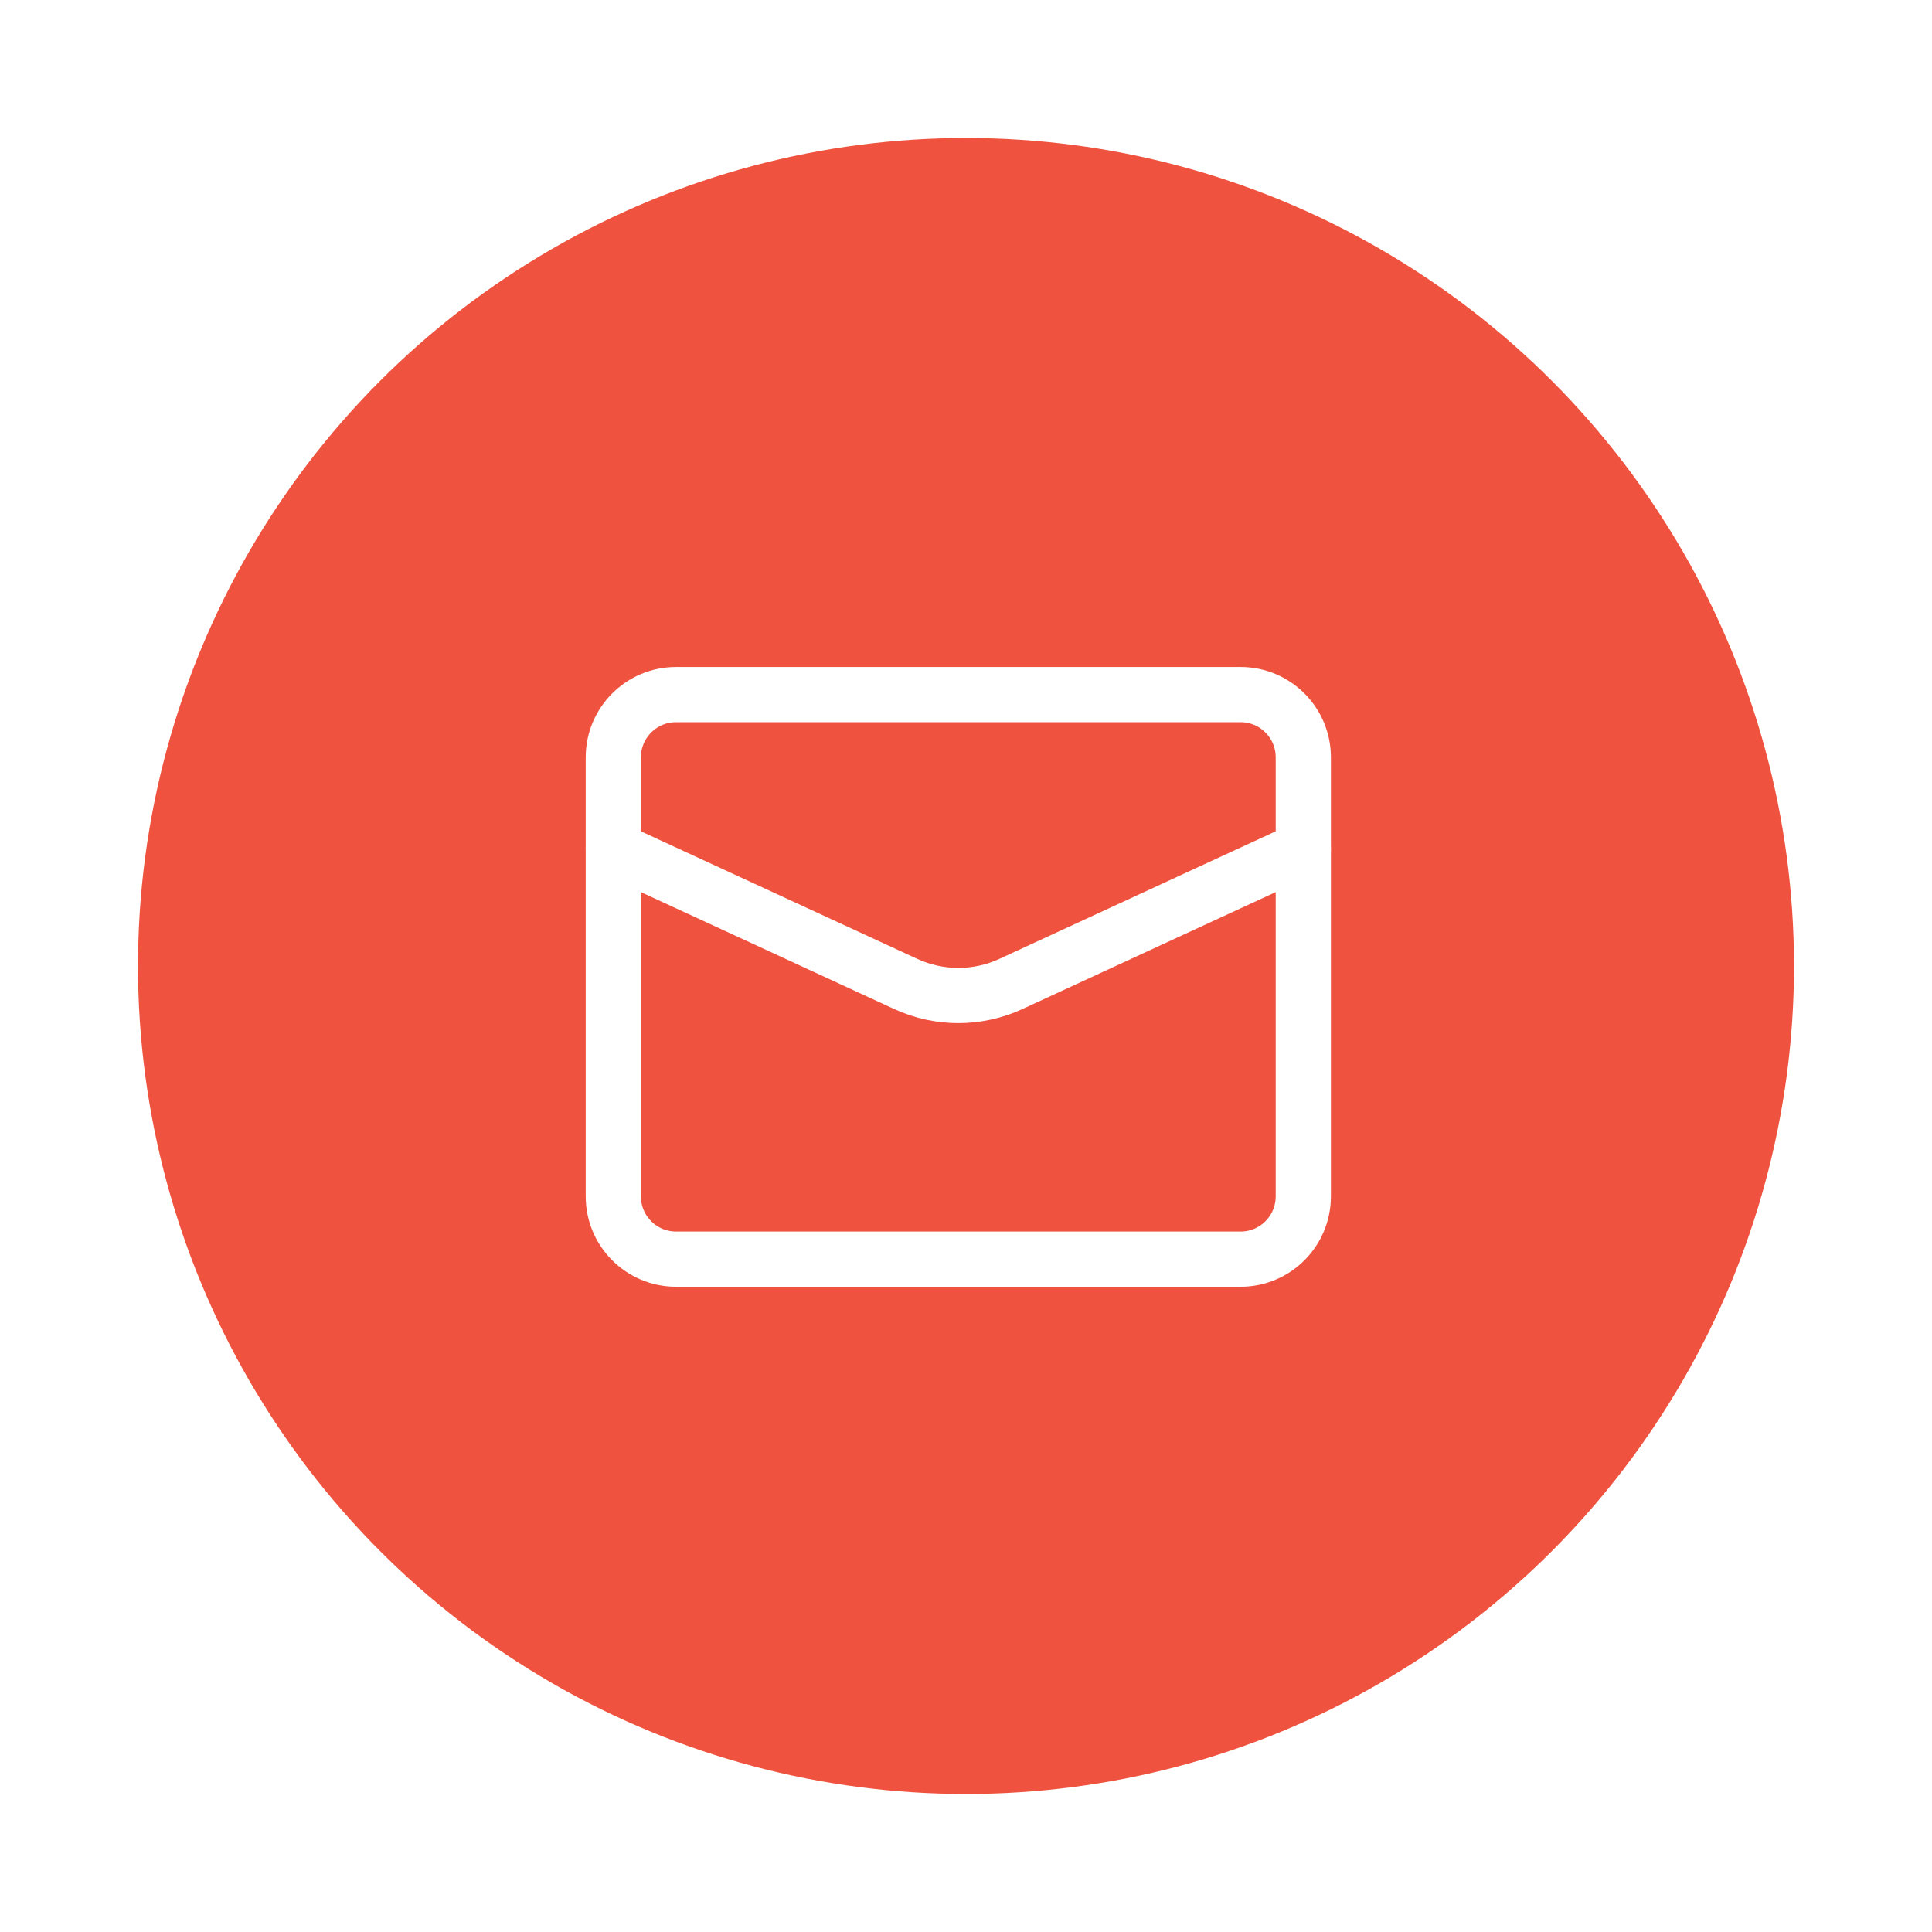 <svg width="56" height="56" viewBox="0 0 56 56" fill="none" xmlns="http://www.w3.org/2000/svg">
<g filter="url(#filter0_d)">
<circle cx="28" cy="28" r="24" fill="#EF533F"/>
<path d="M17.777 24.608L26.254 28.521C27.221 28.967 28.334 28.967 29.301 28.521L37.777 24.608" stroke="white" stroke-width="1.6" stroke-linecap="round" stroke-linejoin="round"/>
<path fill-rule="evenodd" clip-rule="evenodd" d="M35.959 36.497H19.596C18.592 36.497 17.777 35.682 17.777 34.678V21.951C17.777 20.948 18.592 20.133 19.596 20.133H35.959C36.963 20.133 37.777 20.948 37.777 21.951V34.678C37.777 35.682 36.963 36.497 35.959 36.497Z" stroke="white" stroke-width="1.6" stroke-linecap="round" stroke-linejoin="round"/>
</g>
<defs>
<filter id="filter0_d" x="0" y="0" width="56" height="56" filterUnits="userSpaceOnUse" color-interpolation-filters="sRGB">
<feFlood flood-opacity="0" result="BackgroundImageFix"/>
<feColorMatrix in="SourceAlpha" type="matrix" values="0 0 0 0 0 0 0 0 0 0 0 0 0 0 0 0 0 0 127 0"/>
<feOffset/>
<feGaussianBlur stdDeviation="2"/>
<feColorMatrix type="matrix" values="0 0 0 0 0 0 0 0 0 0 0 0 0 0 0 0 0 0 0.08 0"/>
<feBlend mode="normal" in2="BackgroundImageFix" result="effect1_dropShadow"/>
<feBlend mode="normal" in="SourceGraphic" in2="effect1_dropShadow" result="shape"/>
</filter>
</defs>
</svg>

